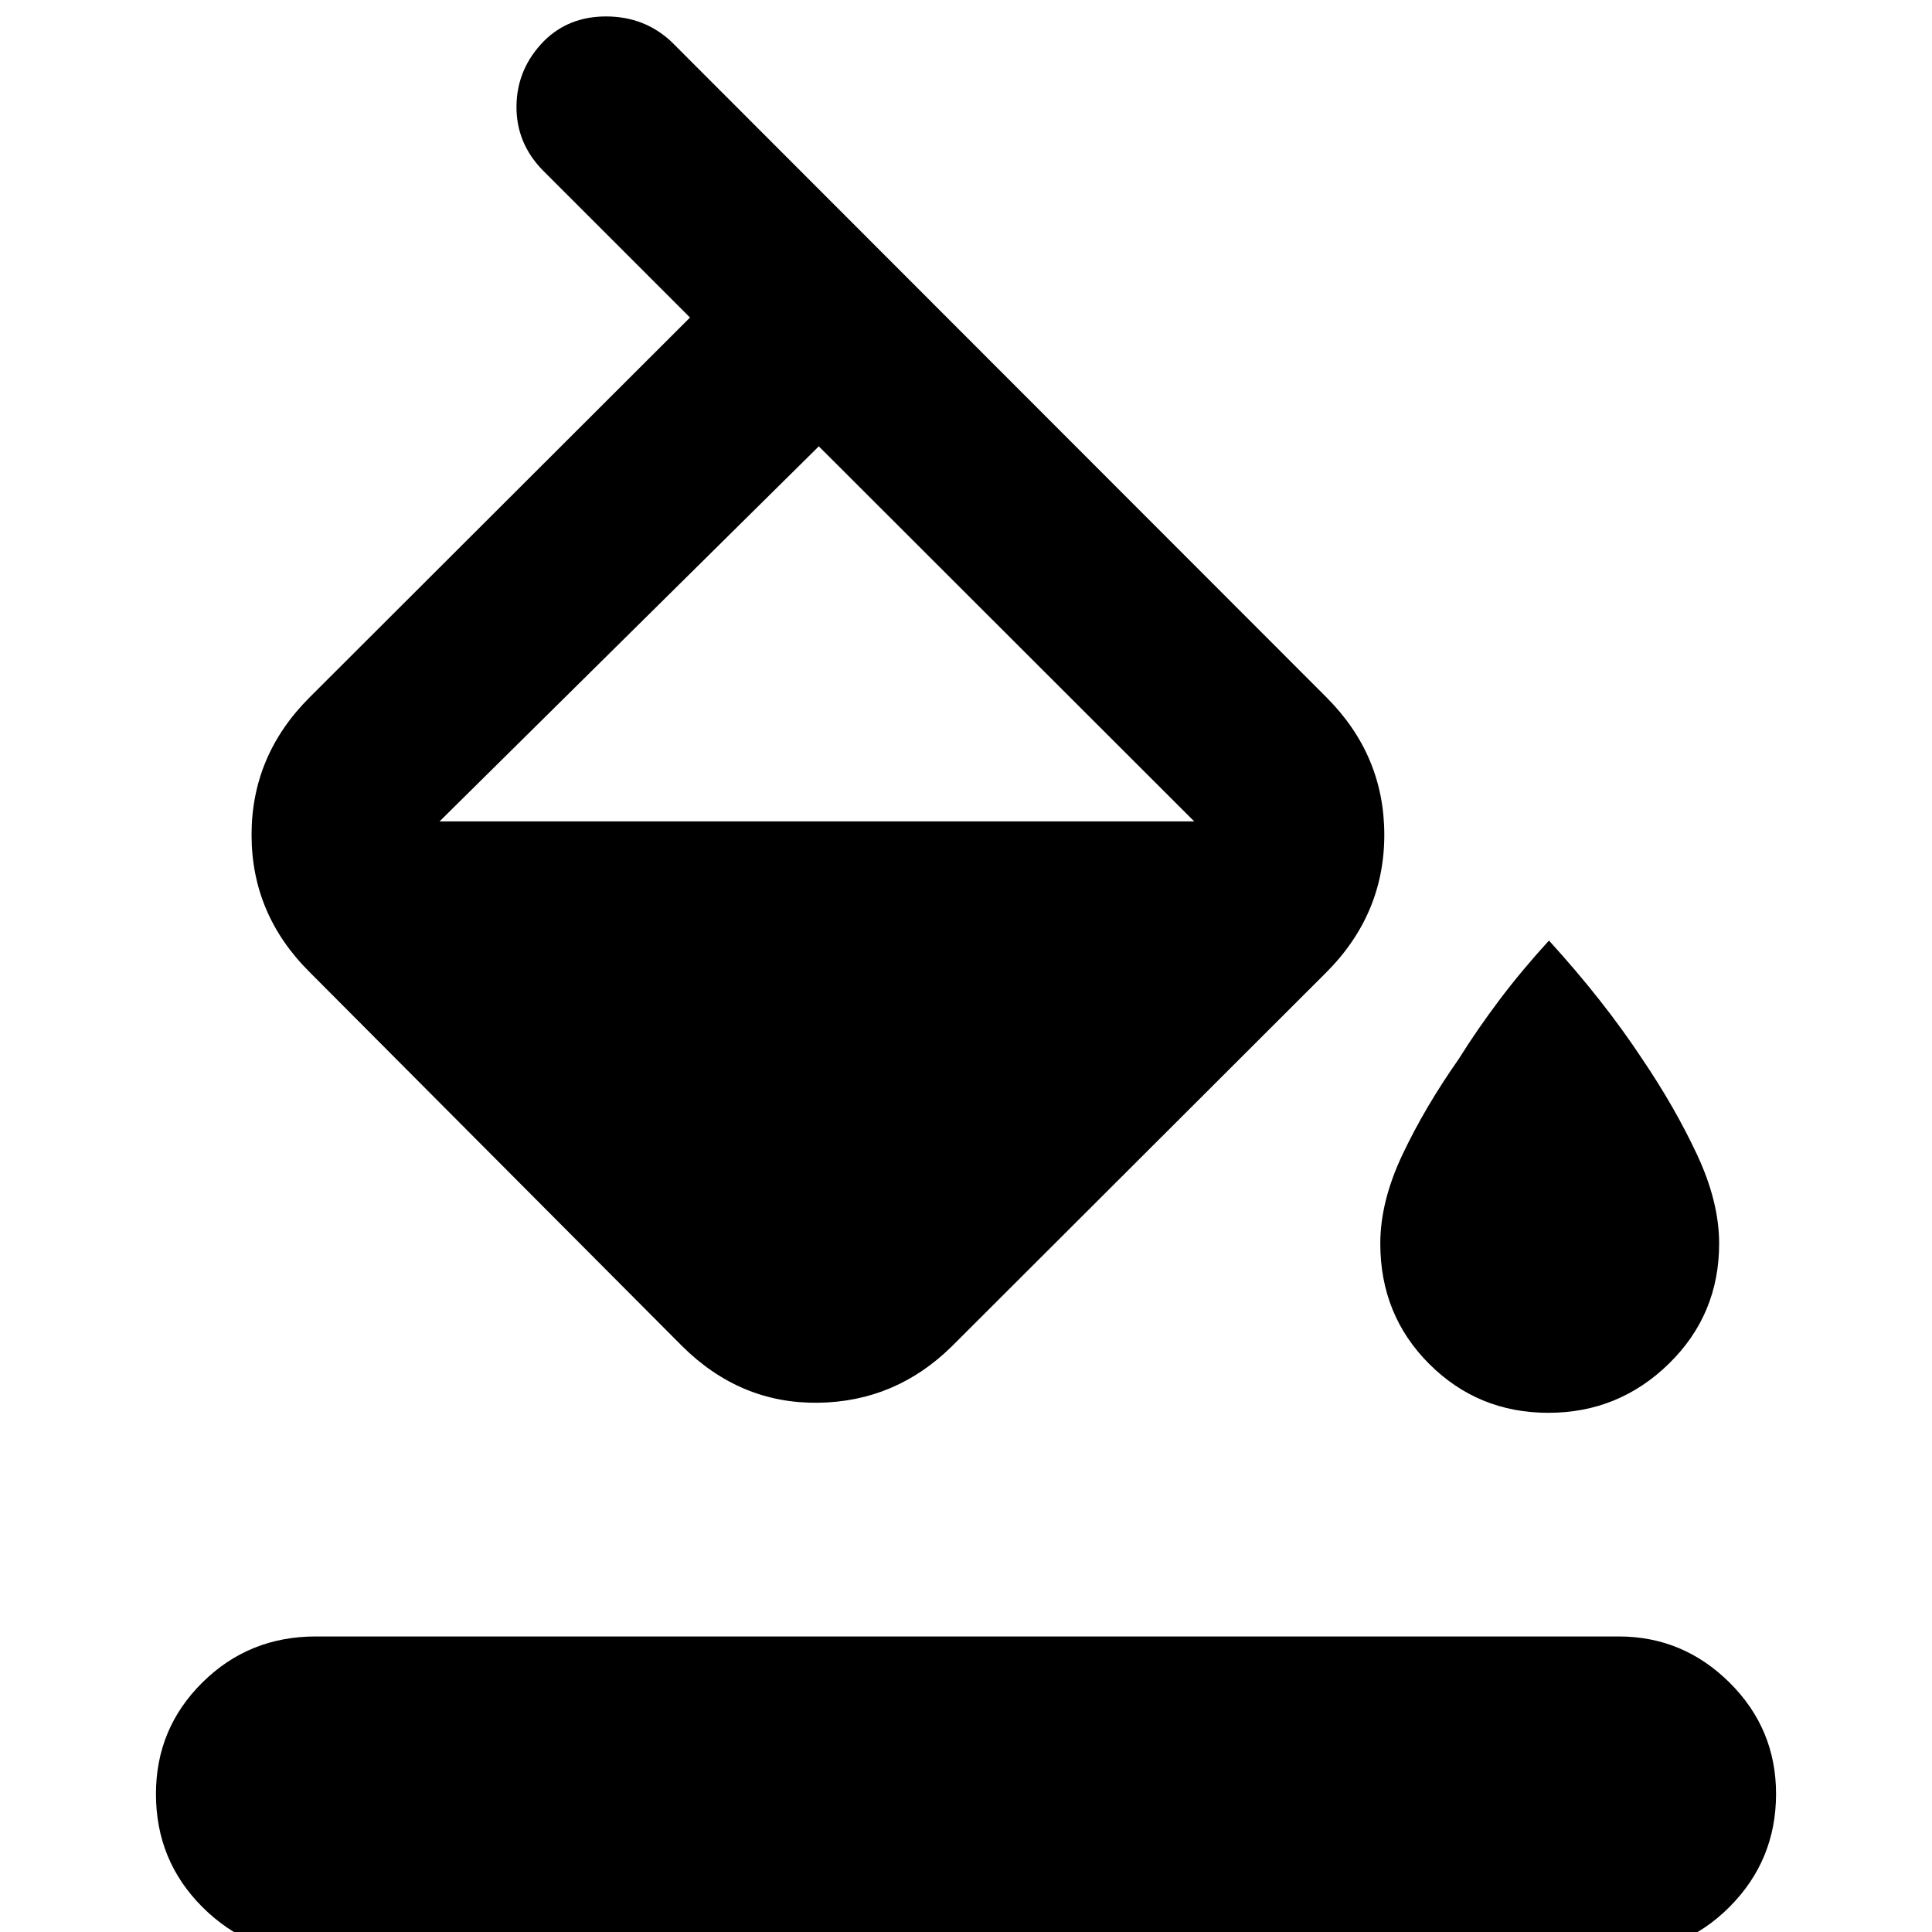 <svg xmlns="http://www.w3.org/2000/svg" height="40" viewBox="0 -960 960 960" width="40"><path d="m333.56-939.33 325.43 325.71q28.86 28.82 28.86 68.43 0 39.62-29.05 68.6L473.02-291.07q-27.96 27.59-66.56 28.09-38.59.5-67.46-28.09L153.97-476.84Q125-505.55 125-545.17t28.99-68.46l188.87-188.59-73.02-73.01q-13.42-13.63-13.2-32.16.22-18.52 13.64-32.2 12.37-12.35 31.19-12.24 18.81.12 32.09 12.5Zm73.3 201.11L218.41-551.85q-.21.76-.1.38l.1-.38h375v-.39.39L406.86-738.22Zm362.53 480.24q-34.91 0-59.22-24.28-24.31-24.27-24.31-59.87 0-20.96 11.14-44.41 11.14-23.46 27.79-47.18 9.21-14.74 20.28-29.43t24.6-29.5q13.45 14.75 25.03 29.44 11.59 14.68 21.24 29.31 16.19 23.9 27.24 47.48 11.05 23.57 11.05 44.33 0 35.28-24.96 59.69-24.97 24.42-59.88 24.42ZM155.65 10.69q-31.93 0-55.04-23.05-23.12-23.06-23.12-56.21 0-32.59 23.1-55.44 23.09-22.84 56.29-22.84h647.47q31.93 0 55.04 22.91 23.12 22.92 23.12 55.32 0 32.95-23.1 56.13-23.09 23.18-56.29 23.18H155.65Z"/></svg>